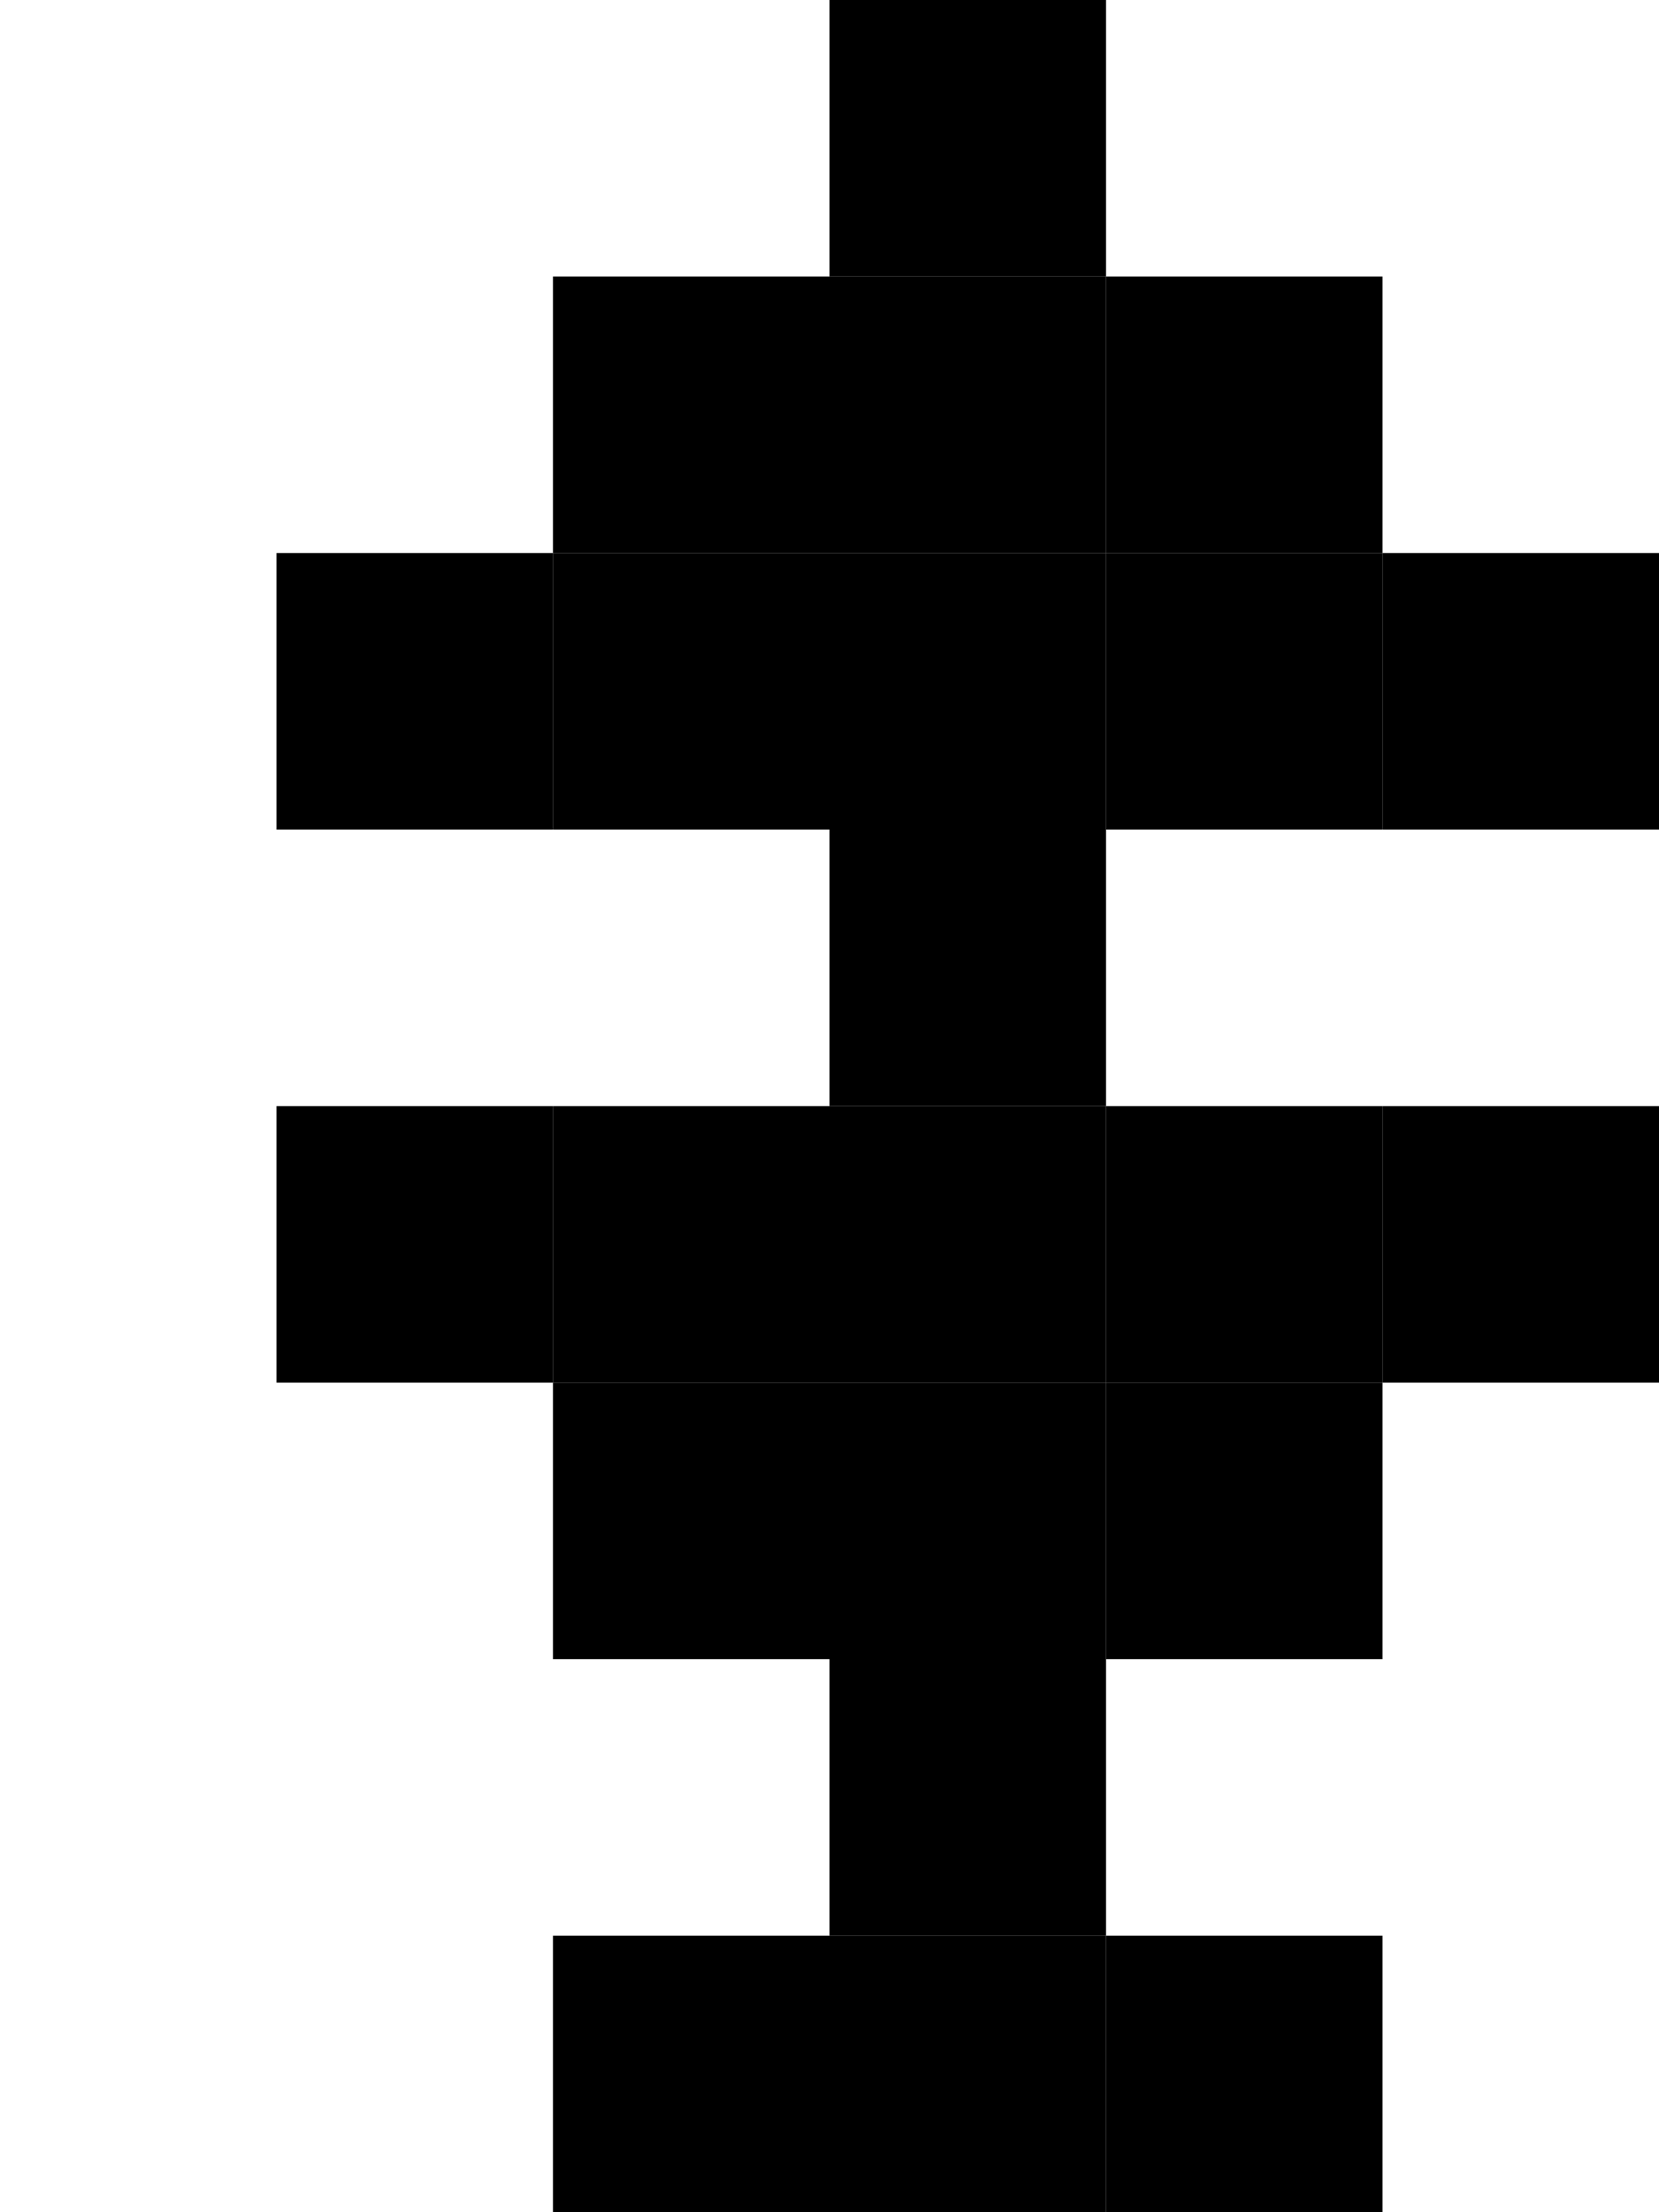 <svg xmlns="http://www.w3.org/2000/svg" xmlns:xlink="http://www.w3.org/1999/xlink" width="60" height="80"><rect width="10" height="10" x="30" y="0" fill="#000"/><rect width="10" height="10" x="20" y="10" fill="#000"/><rect width="10" height="10" x="30" y="10" fill="#000"/><rect width="10" height="10" x="40" y="10" fill="#000"/><rect width="10" height="10" x="10" y="20" fill="#000"/><rect width="10" height="10" x="20" y="20" fill="#000"/><rect width="10" height="10" x="30" y="20" fill="#000"/><rect width="10" height="10" x="40" y="20" fill="#000"/><rect width="10" height="10" x="50" y="20" fill="#000"/><rect width="10" height="10" x="30" y="30" fill="#000"/><rect width="10" height="10" x="10" y="40" fill="#000"/><rect width="10" height="10" x="20" y="40" fill="#000"/><rect width="10" height="10" x="30" y="40" fill="#000"/><rect width="10" height="10" x="40" y="40" fill="#000"/><rect width="10" height="10" x="50" y="40" fill="#000"/><rect width="10" height="10" x="20" y="50" fill="#000"/><rect width="10" height="10" x="30" y="50" fill="#000"/><rect width="10" height="10" x="40" y="50" fill="#000"/><rect width="10" height="10" x="30" y="60" fill="#000"/><rect width="10" height="10" x="20" y="70" fill="#000"/><rect width="10" height="10" x="30" y="70" fill="#000"/><rect width="10" height="10" x="40" y="70" fill="#000"/></svg>